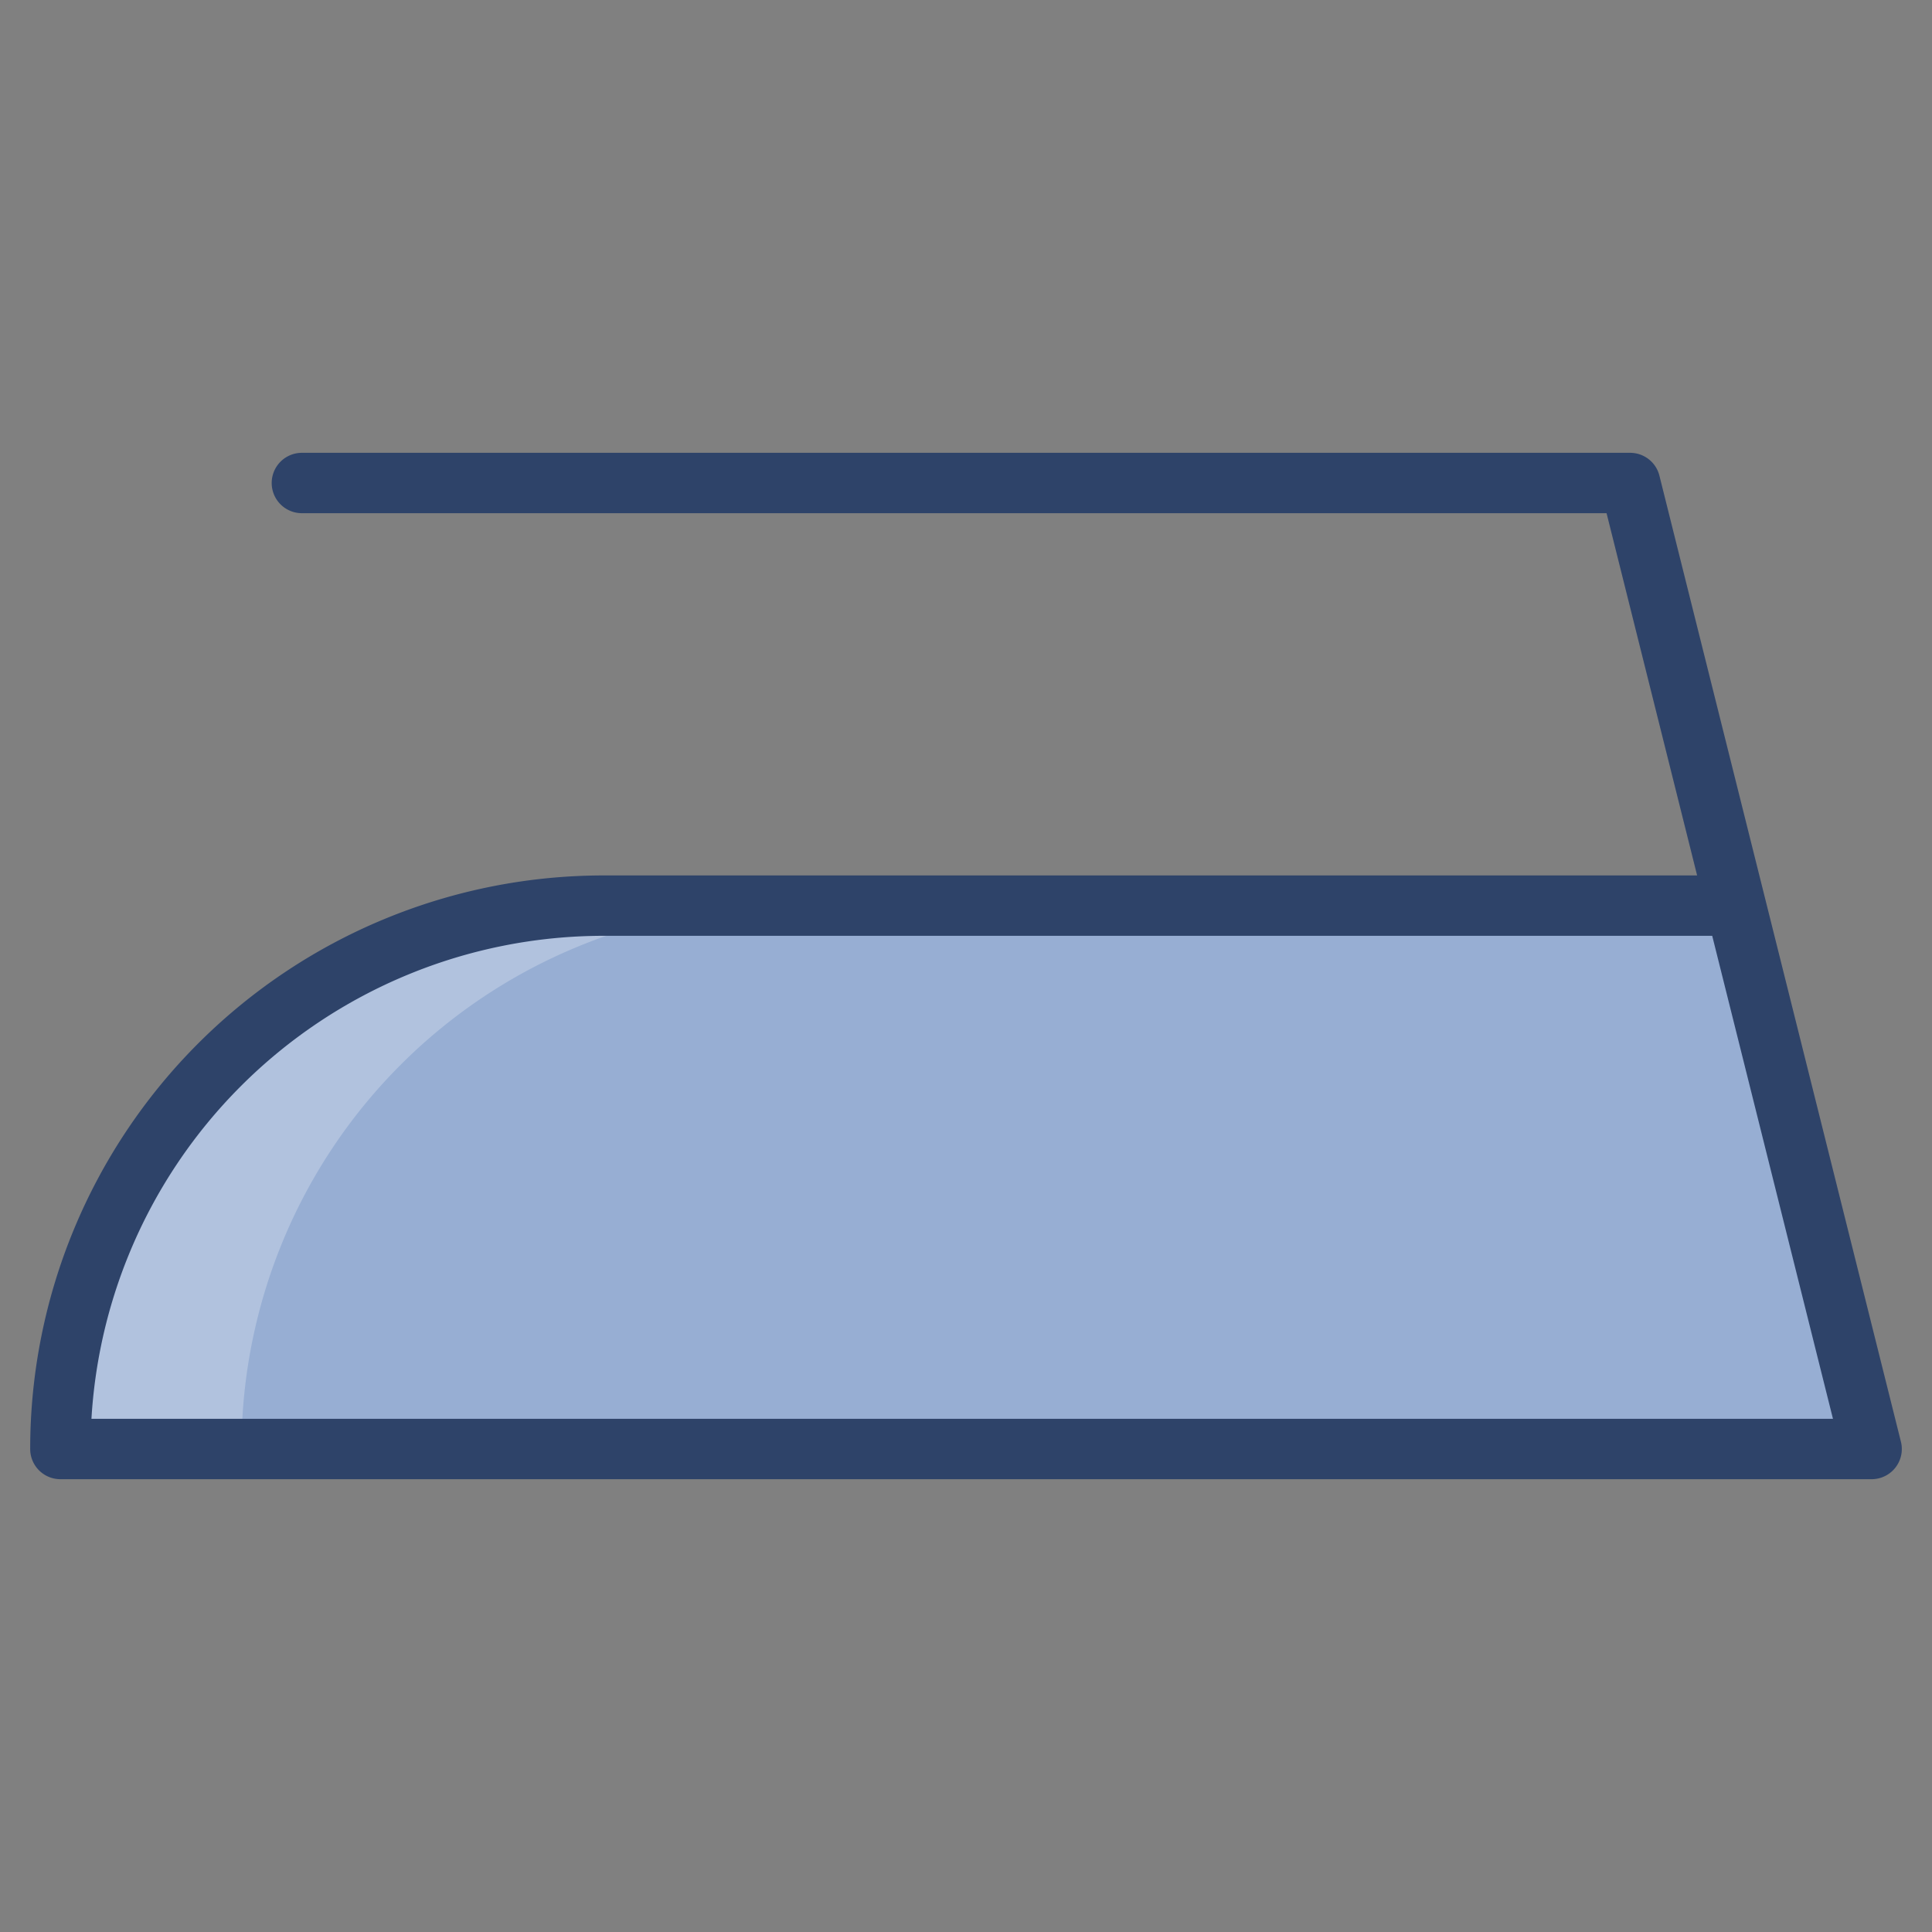 <svg xmlns="http://www.w3.org/2000/svg" viewBox="0 0 64 64" aria-labelledby="title" aria-describedby="desc"><rect x="0" y="0" width="64" height="64" fill="#808080" stroke="none"/><path data-name="layer1" d="M62 48H2a18 18 0 0 1 18-18h37.5z" fill="#97aed3"/><path data-name="opacity" d="M26 30h-6A18 18 0 0 0 2 48h6a18 18 0 0 1 18-18z" fill="#fff" opacity=".25"/><path data-name="stroke" d="M10 16h44l8 32H2a18 18 0 0 1 18-18h37.5" fill="none" stroke="#2e4369" stroke-linecap="round" stroke-miterlimit="10" stroke-width="2" stroke-linejoin="round"/></svg>